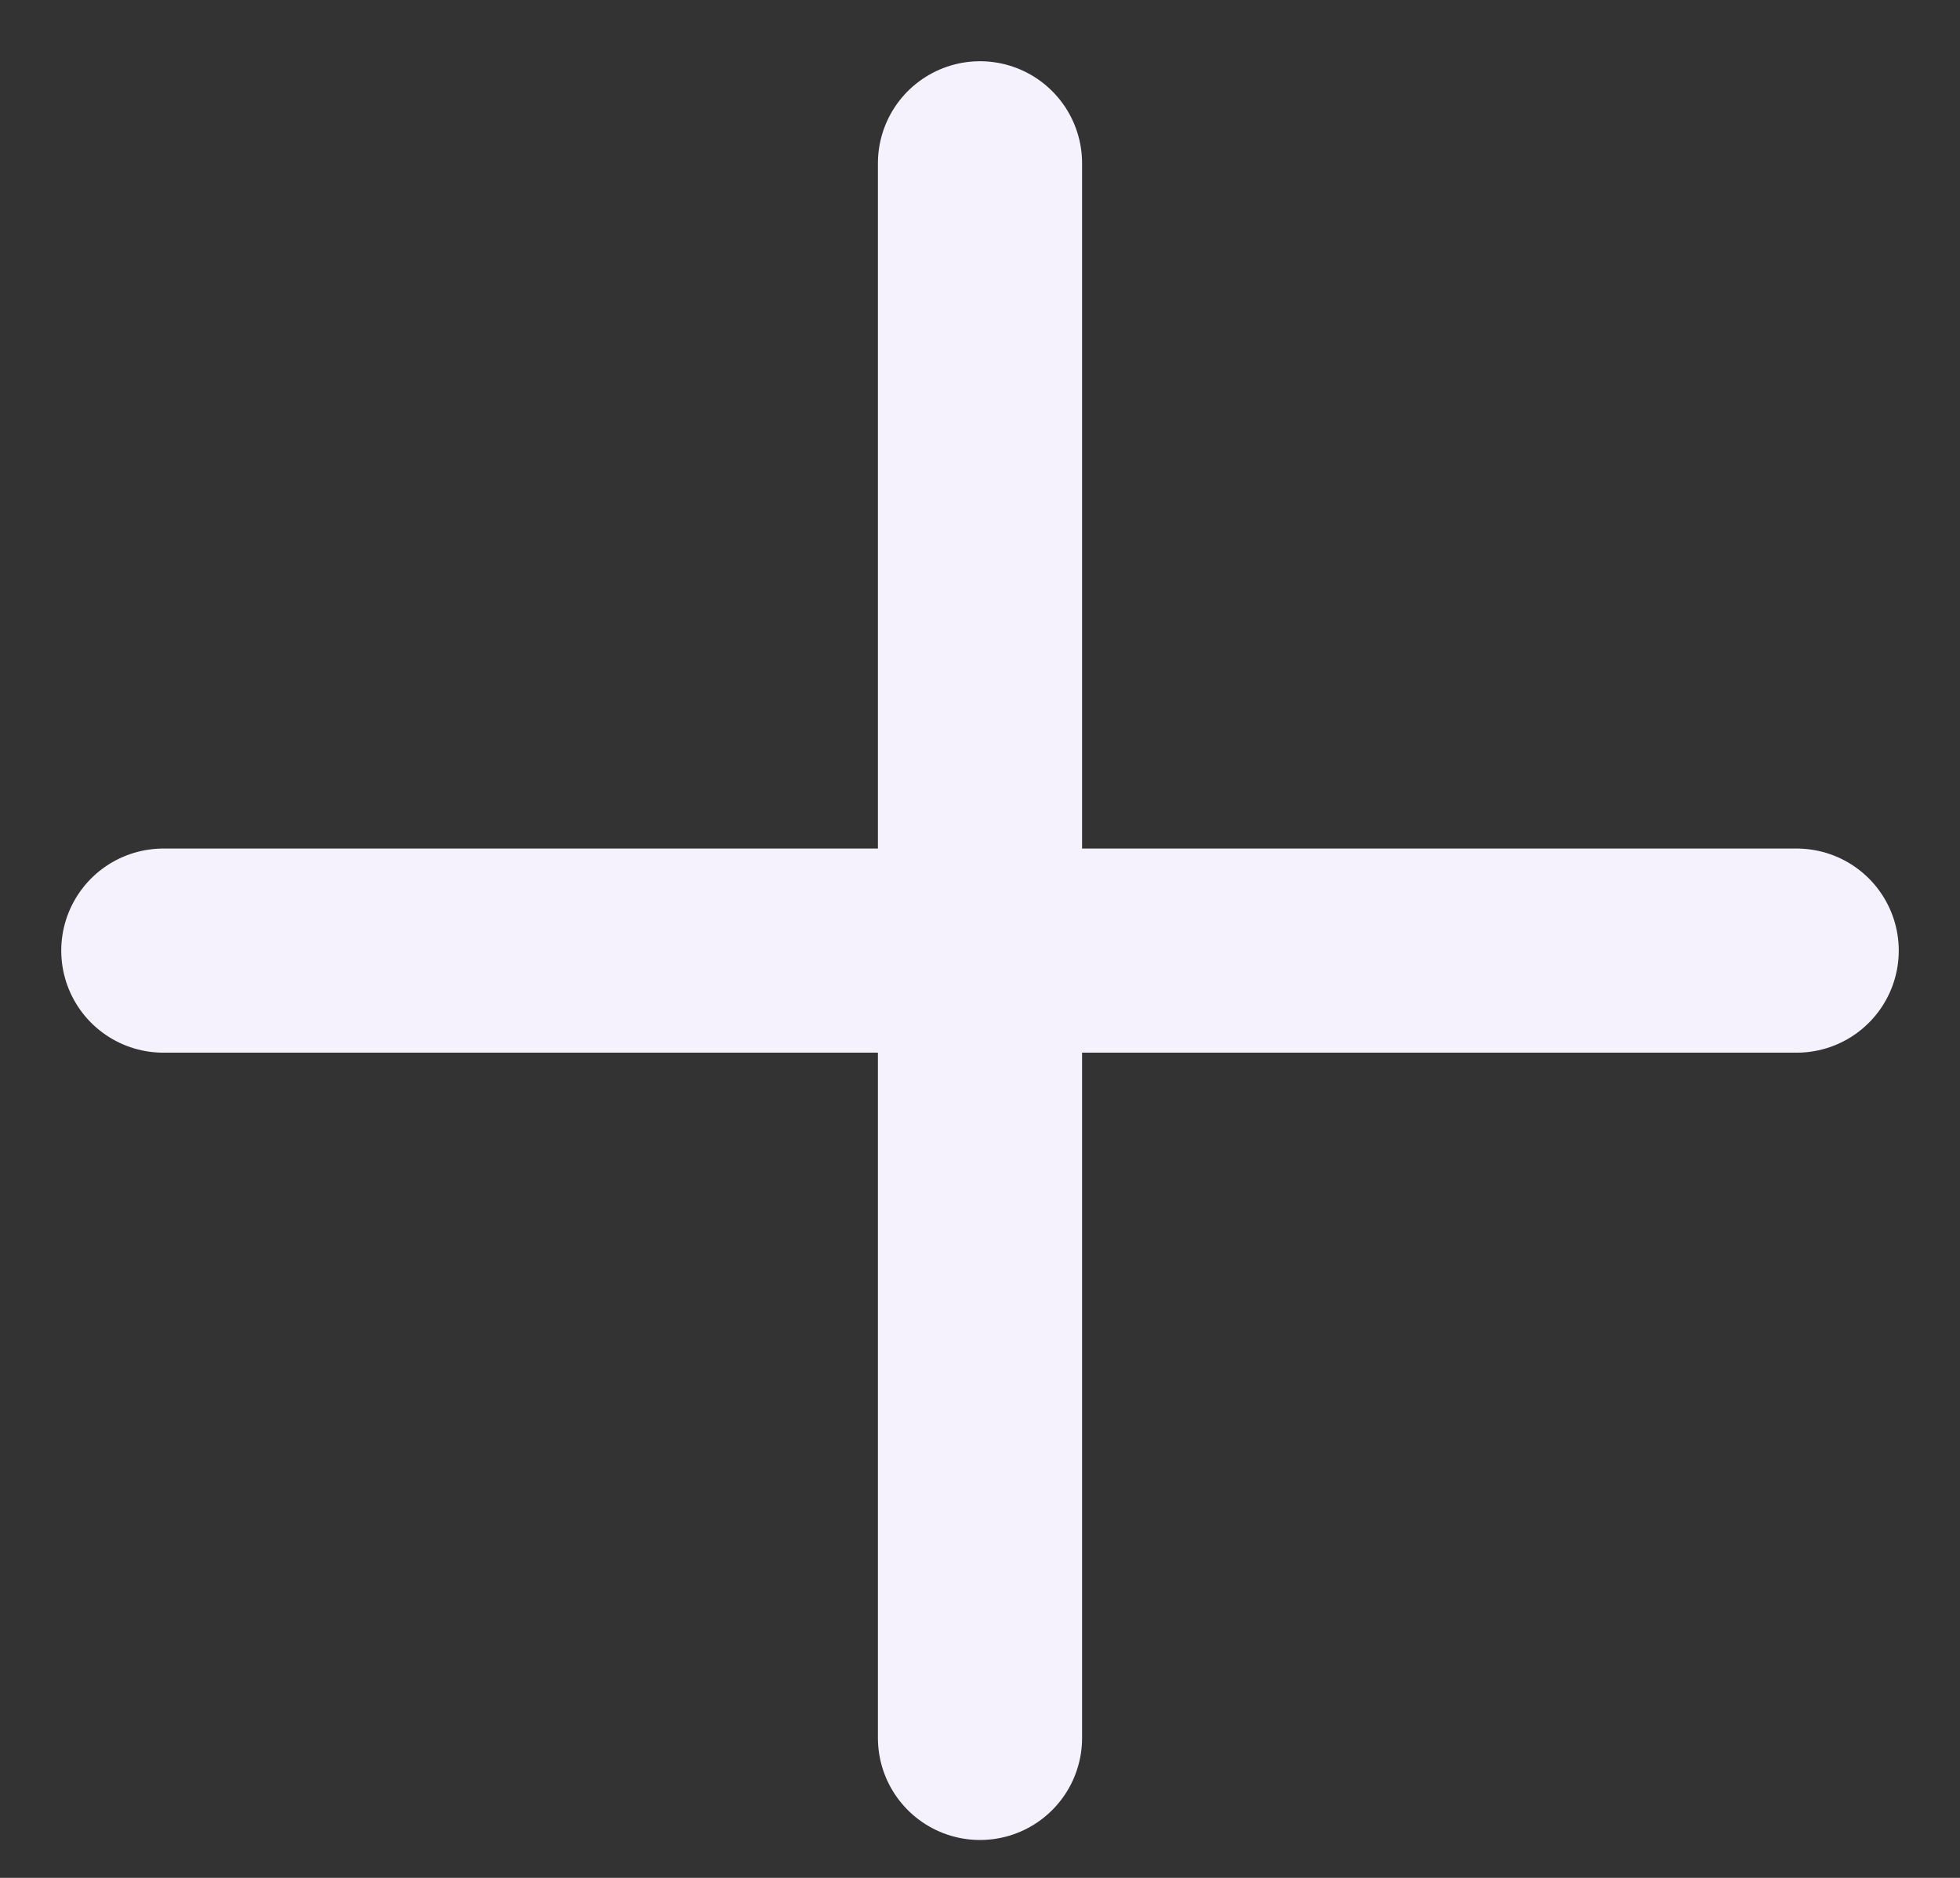 <svg width="24" height="23" viewBox="0 0 24 23" fill="none" xmlns="http://www.w3.org/2000/svg">
<rect x="0" y="0" width="24" height="23" fill="#333333" stroke="none"/>
<path d="M12 2V21.286V2ZM22 11.643H2H22Z" fill="#F5F2FD"/>
<path d="M12 2V21.286M22 11.643H2" stroke="#F5F2FD" stroke-width="2.5" stroke-linecap="round" stroke-linejoin="round"/>
</svg>
